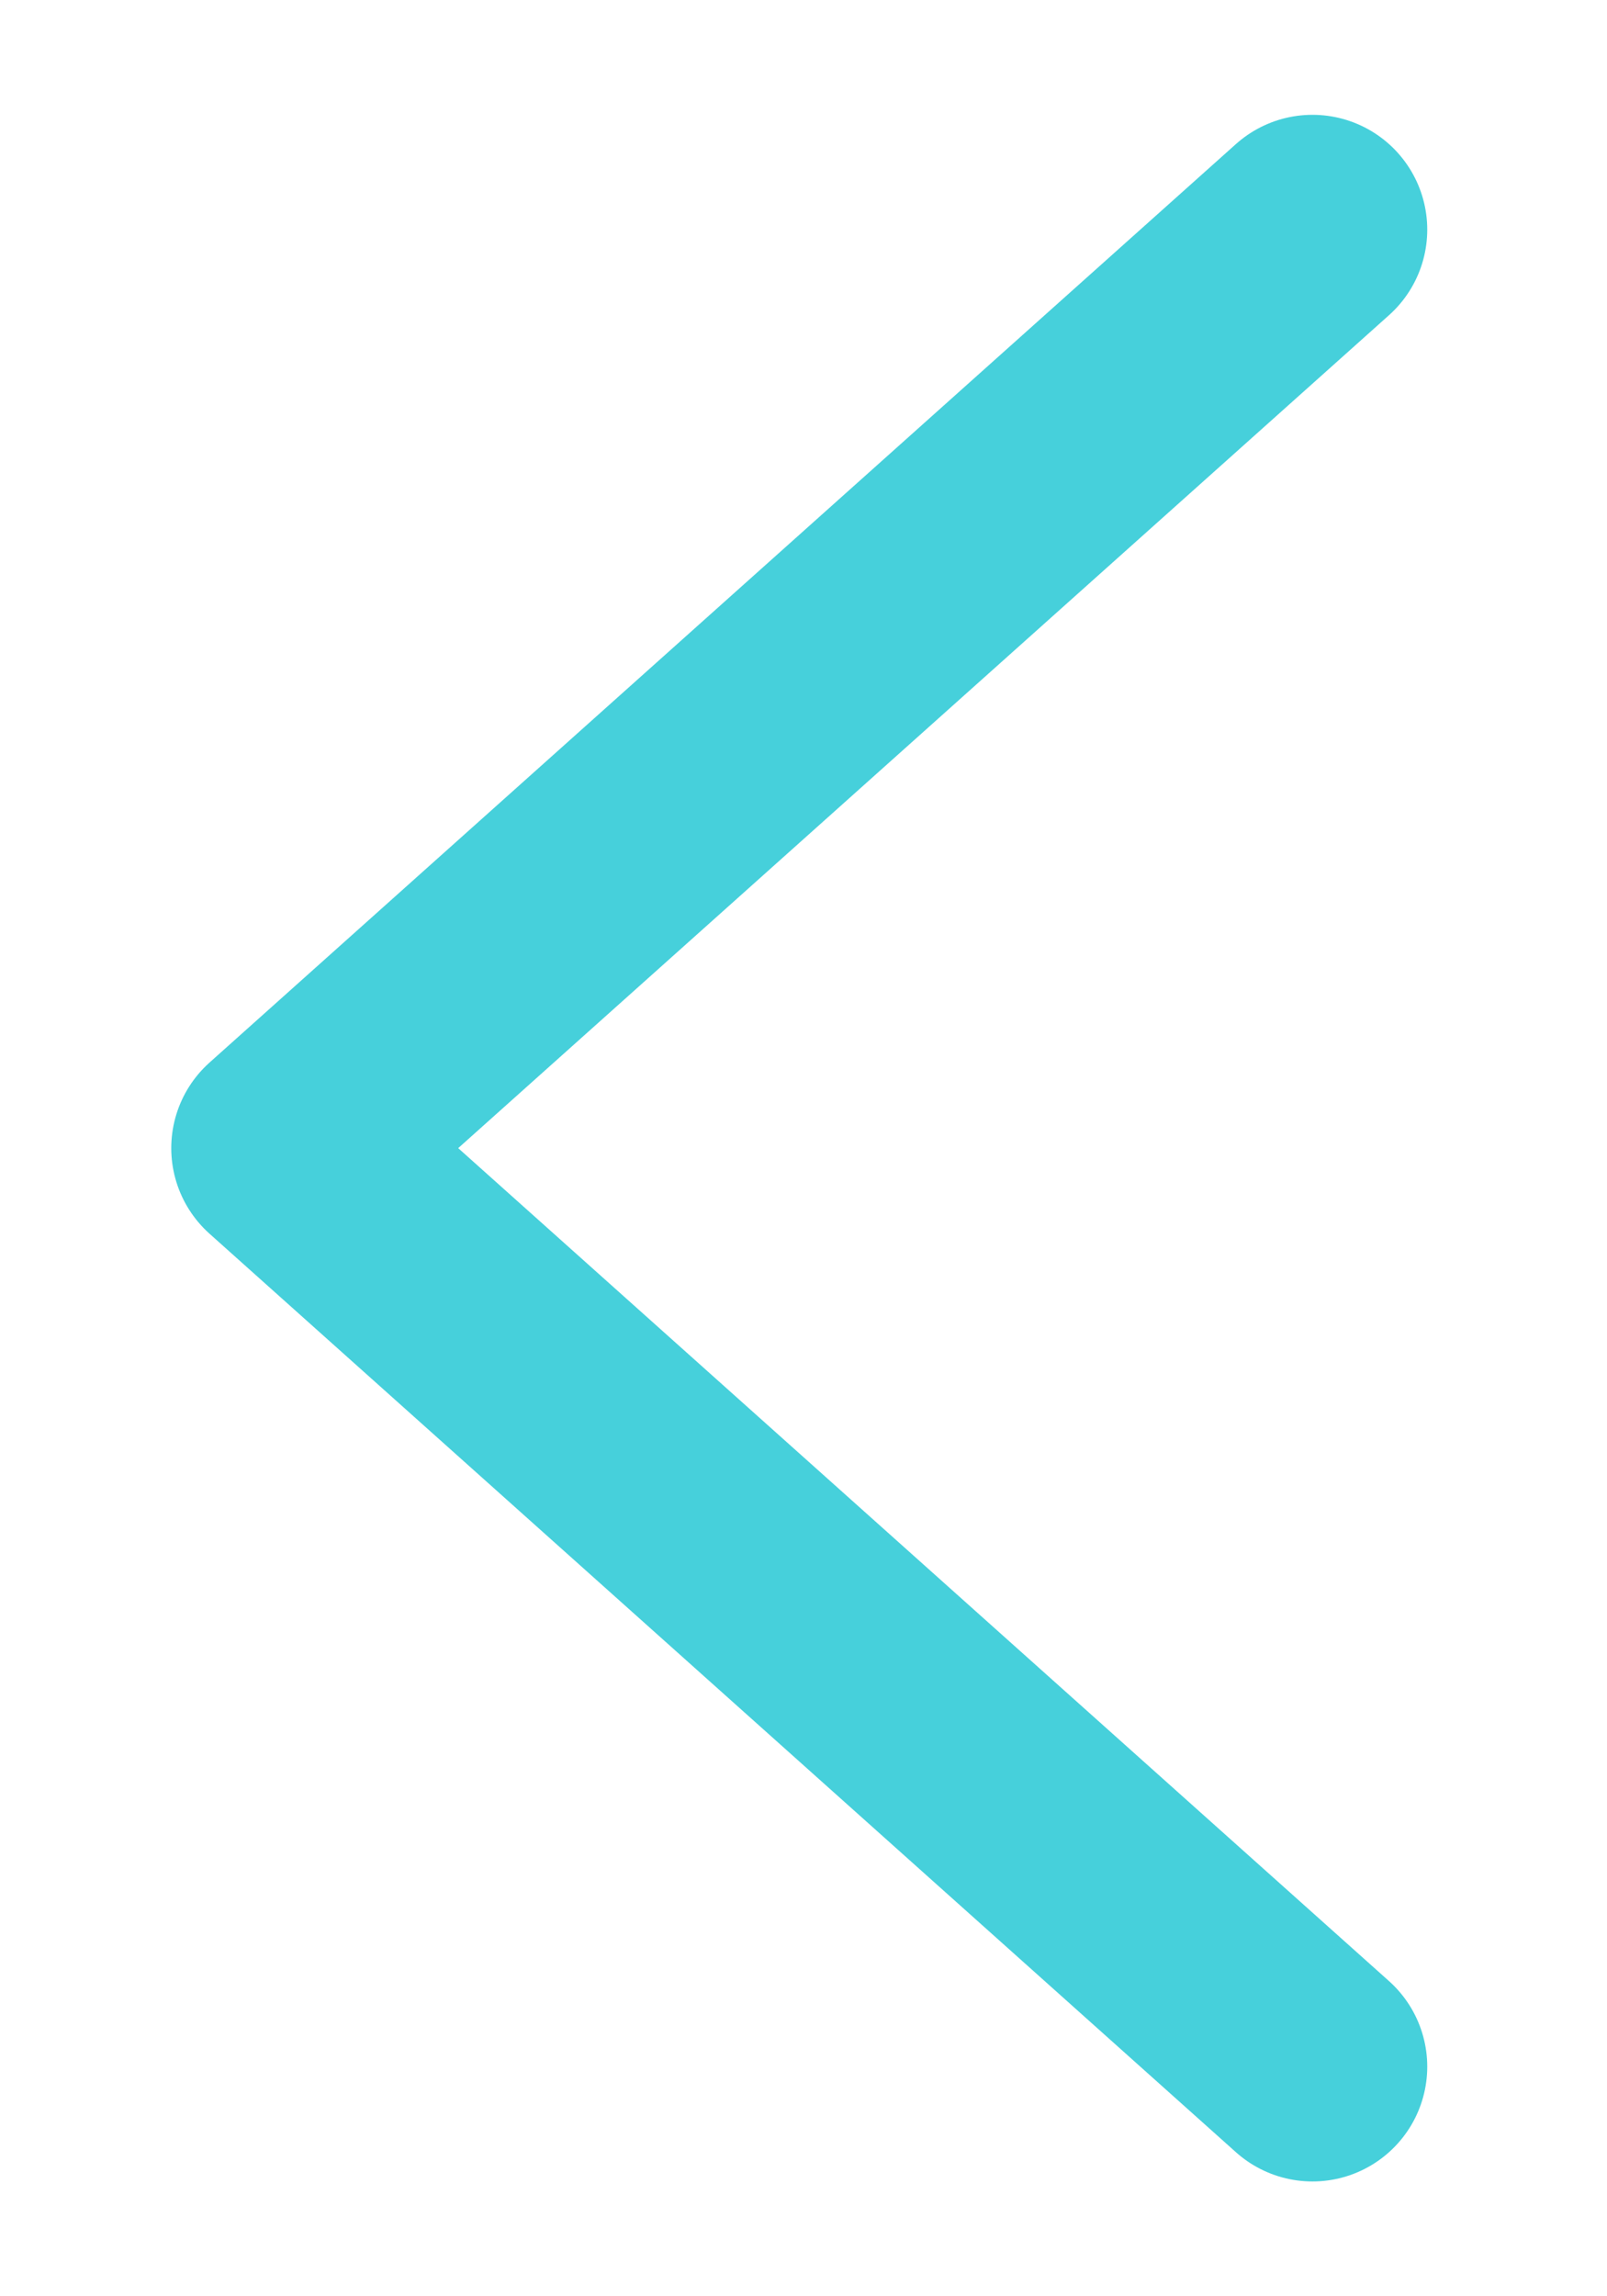 <svg width="7" height="10" viewBox="0 0 7 10" fill="none" xmlns="http://www.w3.org/2000/svg">
<path d="M5.717 1L1.246 5L5.717 9" stroke="#46D0DB" stroke-linecap="round" stroke-linejoin="round"/>
</svg>
